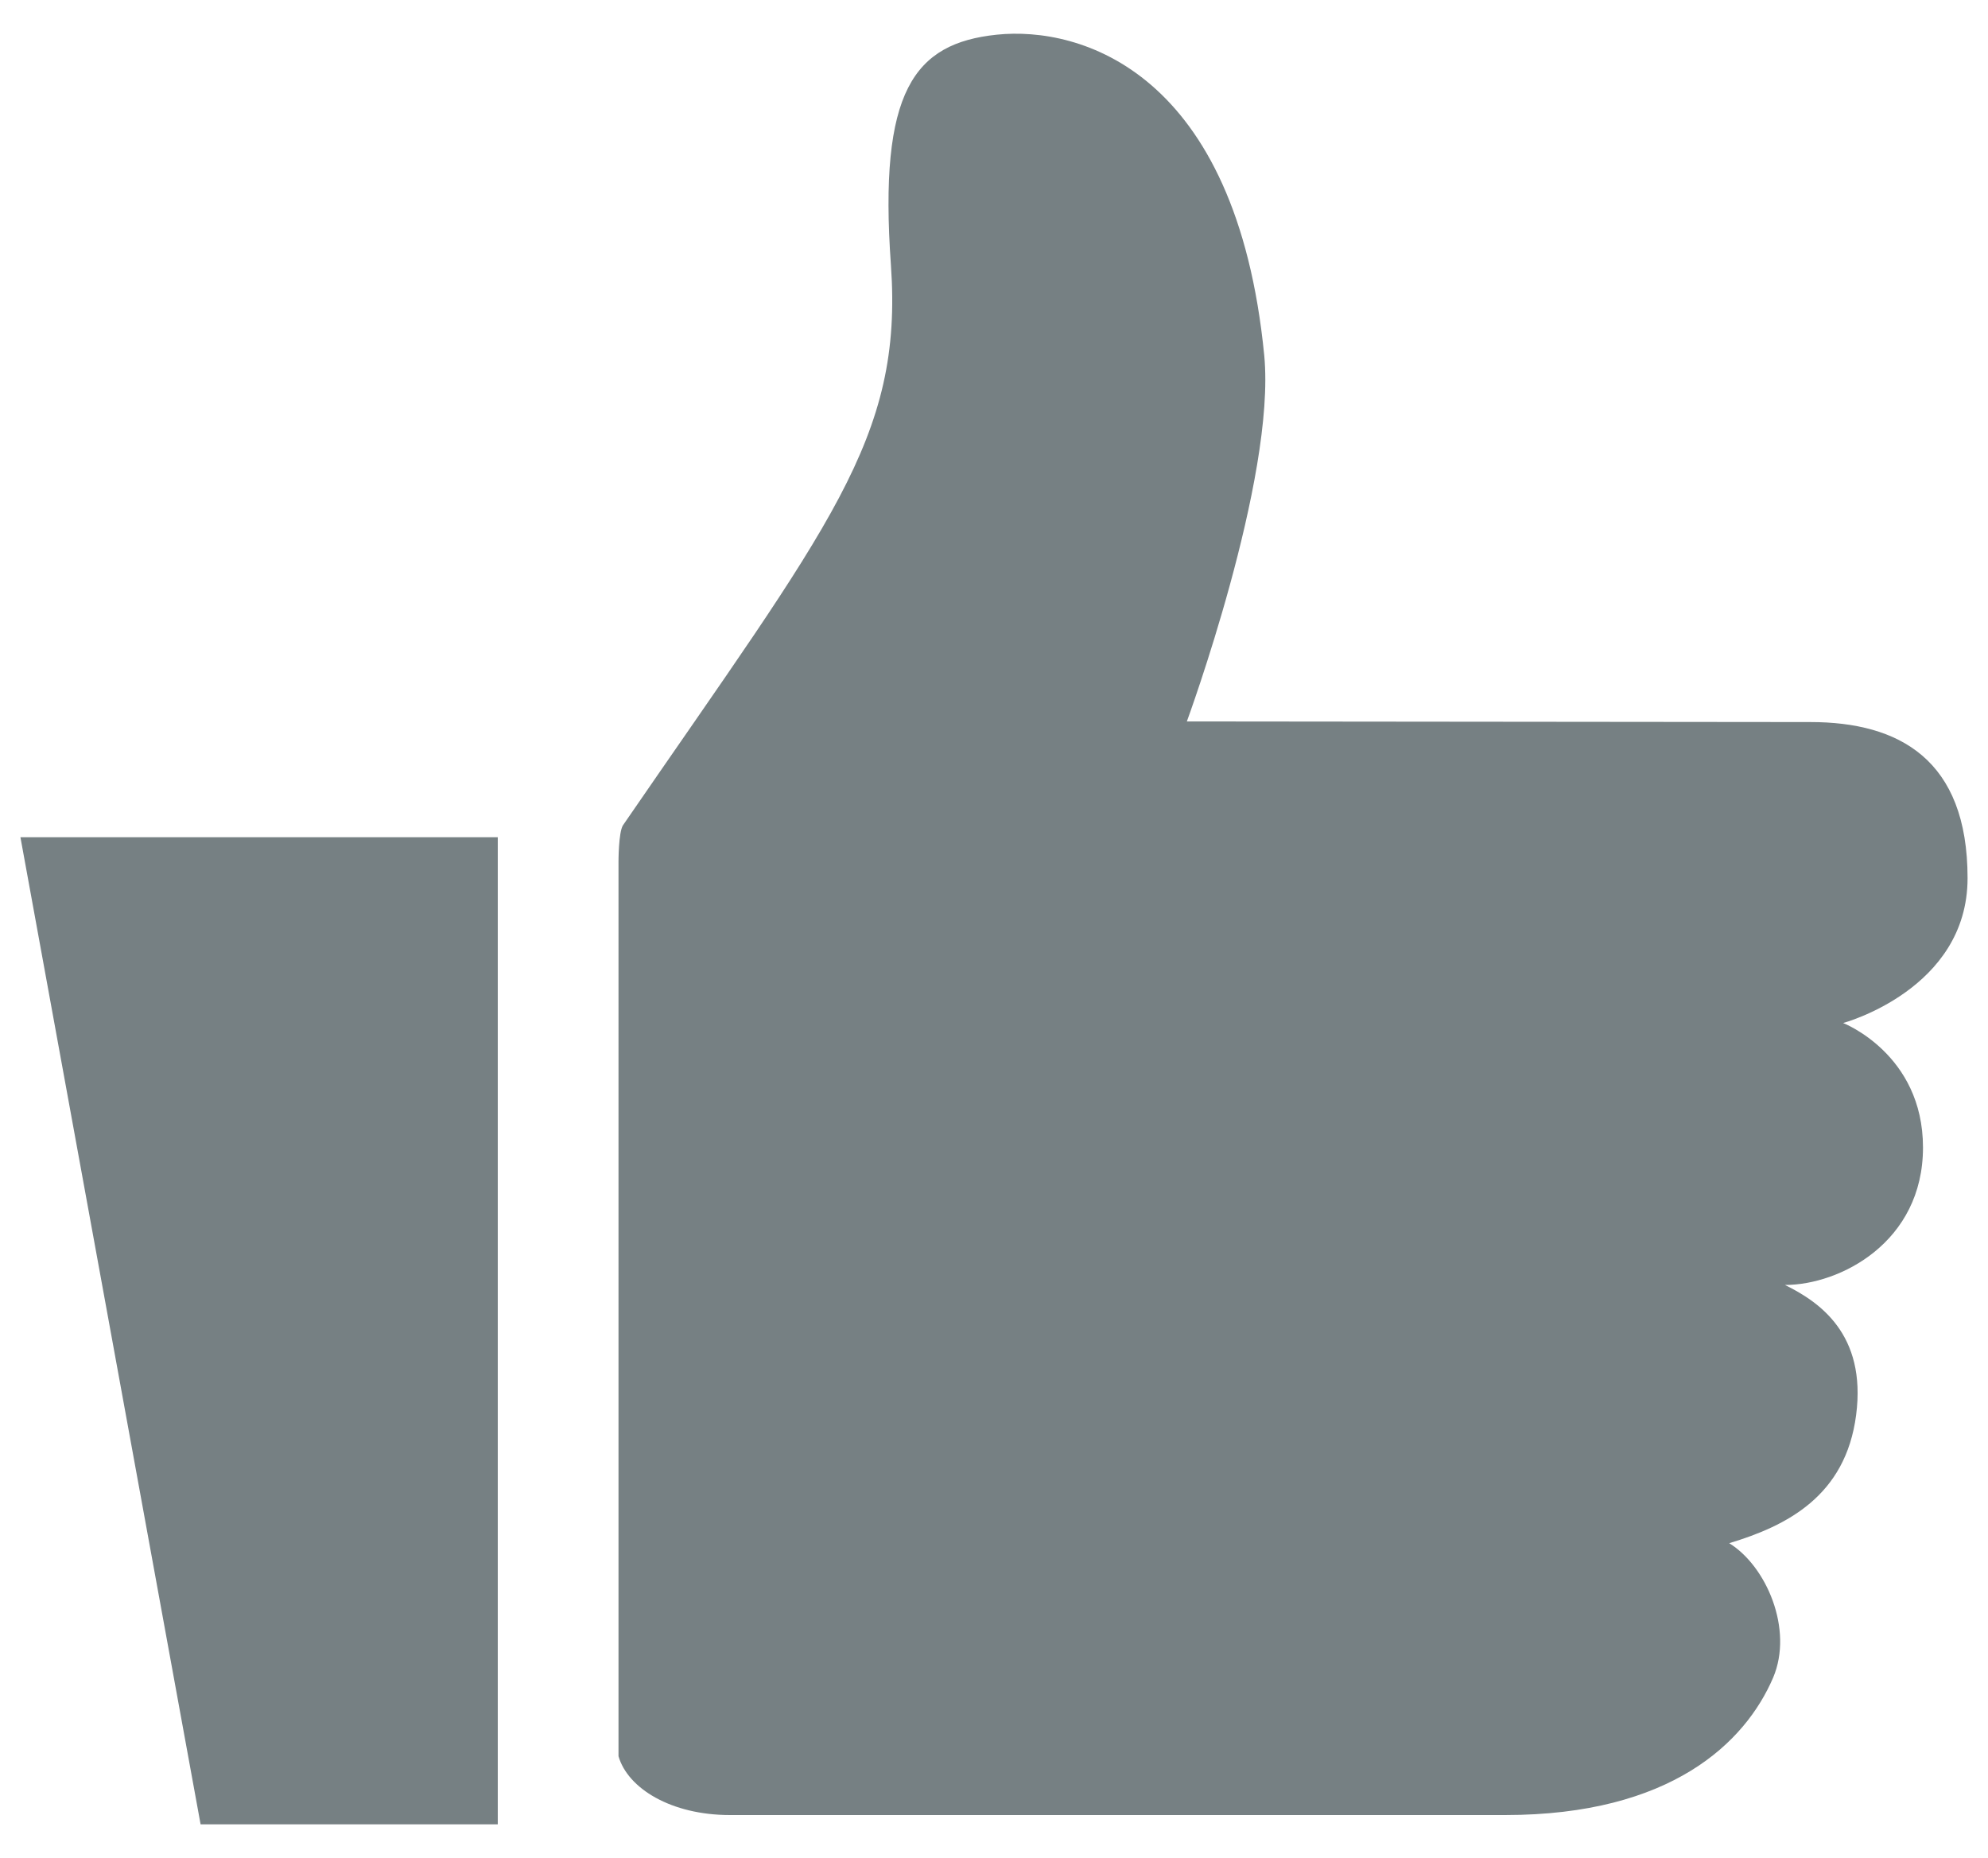 <?xml version="1.0" encoding="utf-8"?>
<!-- Generator: Adobe Illustrator 19.1.0, SVG Export Plug-In . SVG Version: 6.00 Build 0)  -->
<!DOCTYPE svg PUBLIC "-//W3C//DTD SVG 1.1//EN" "http://www.w3.org/Graphics/SVG/1.1/DTD/svg11.dtd">
<svg version="1.1" id="Layer_1" xmlns:x="http://ns.adobe.com/Extensibility/1.0/" xmlns:i="http://ns.adobe.com/AdobeIllustrator/10.0/" xmlns:graph="http://ns.adobe.com/Graphs/1.0/"
	 xmlns="http://www.w3.org/2000/svg" xmlns:xlink="http://www.w3.org/1999/xlink" x="0px" y="0px" width="321.1px" height="300px"
	 viewBox="0 0 321.1 300" style="enable-background:new 0 0 321.1 300;" xml:space="preserve">
<style type="text/css">
	.st0{fill:#768083;}
	.st1{fill:#FFFFFF;}
	.st2{fill-rule:evenodd;clip-rule:evenodd;fill:#768083;}
	.st3{fill-rule:evenodd;clip-rule:evenodd;fill:#FFFFFF;}
</style>
<g>
	<path class="st2" d="M143.9,42.8c-2-28.1,3.7-35.8,17.1-37.2c13.5-1.4,38.7,5.9,43.2,51.8c1.9,19.9-12.5,59.1-12.5,59.1
		s91.8,0.1,100.7,0.1c14.3,0,25.4,6,25.4,25.2c0,18-20.1,23.4-20.1,23.4s12.9,5,12.9,20.1c0,15.3-13.4,22.2-22.3,22.2
		c5.5,2.7,13.2,7.9,11.5,21c-1.7,13.1-11.2,17.9-20.5,20.7c6,3.7,10.4,13.9,7.1,21.7c-4.5,10.5-16.5,22.2-43.3,22.2H117.9
		c-9.5,0-16.5-4.3-18-9.5V139.1c0,0,0-4.6,0.7-5.8C134,84.7,145.9,70.9,143.9,42.8L143.9,42.8z M80.4,135.2v159.4h-48L3.3,135.2
		H80.4L80.4,135.2z M80.4,135.2"/>
</g>
</svg>
